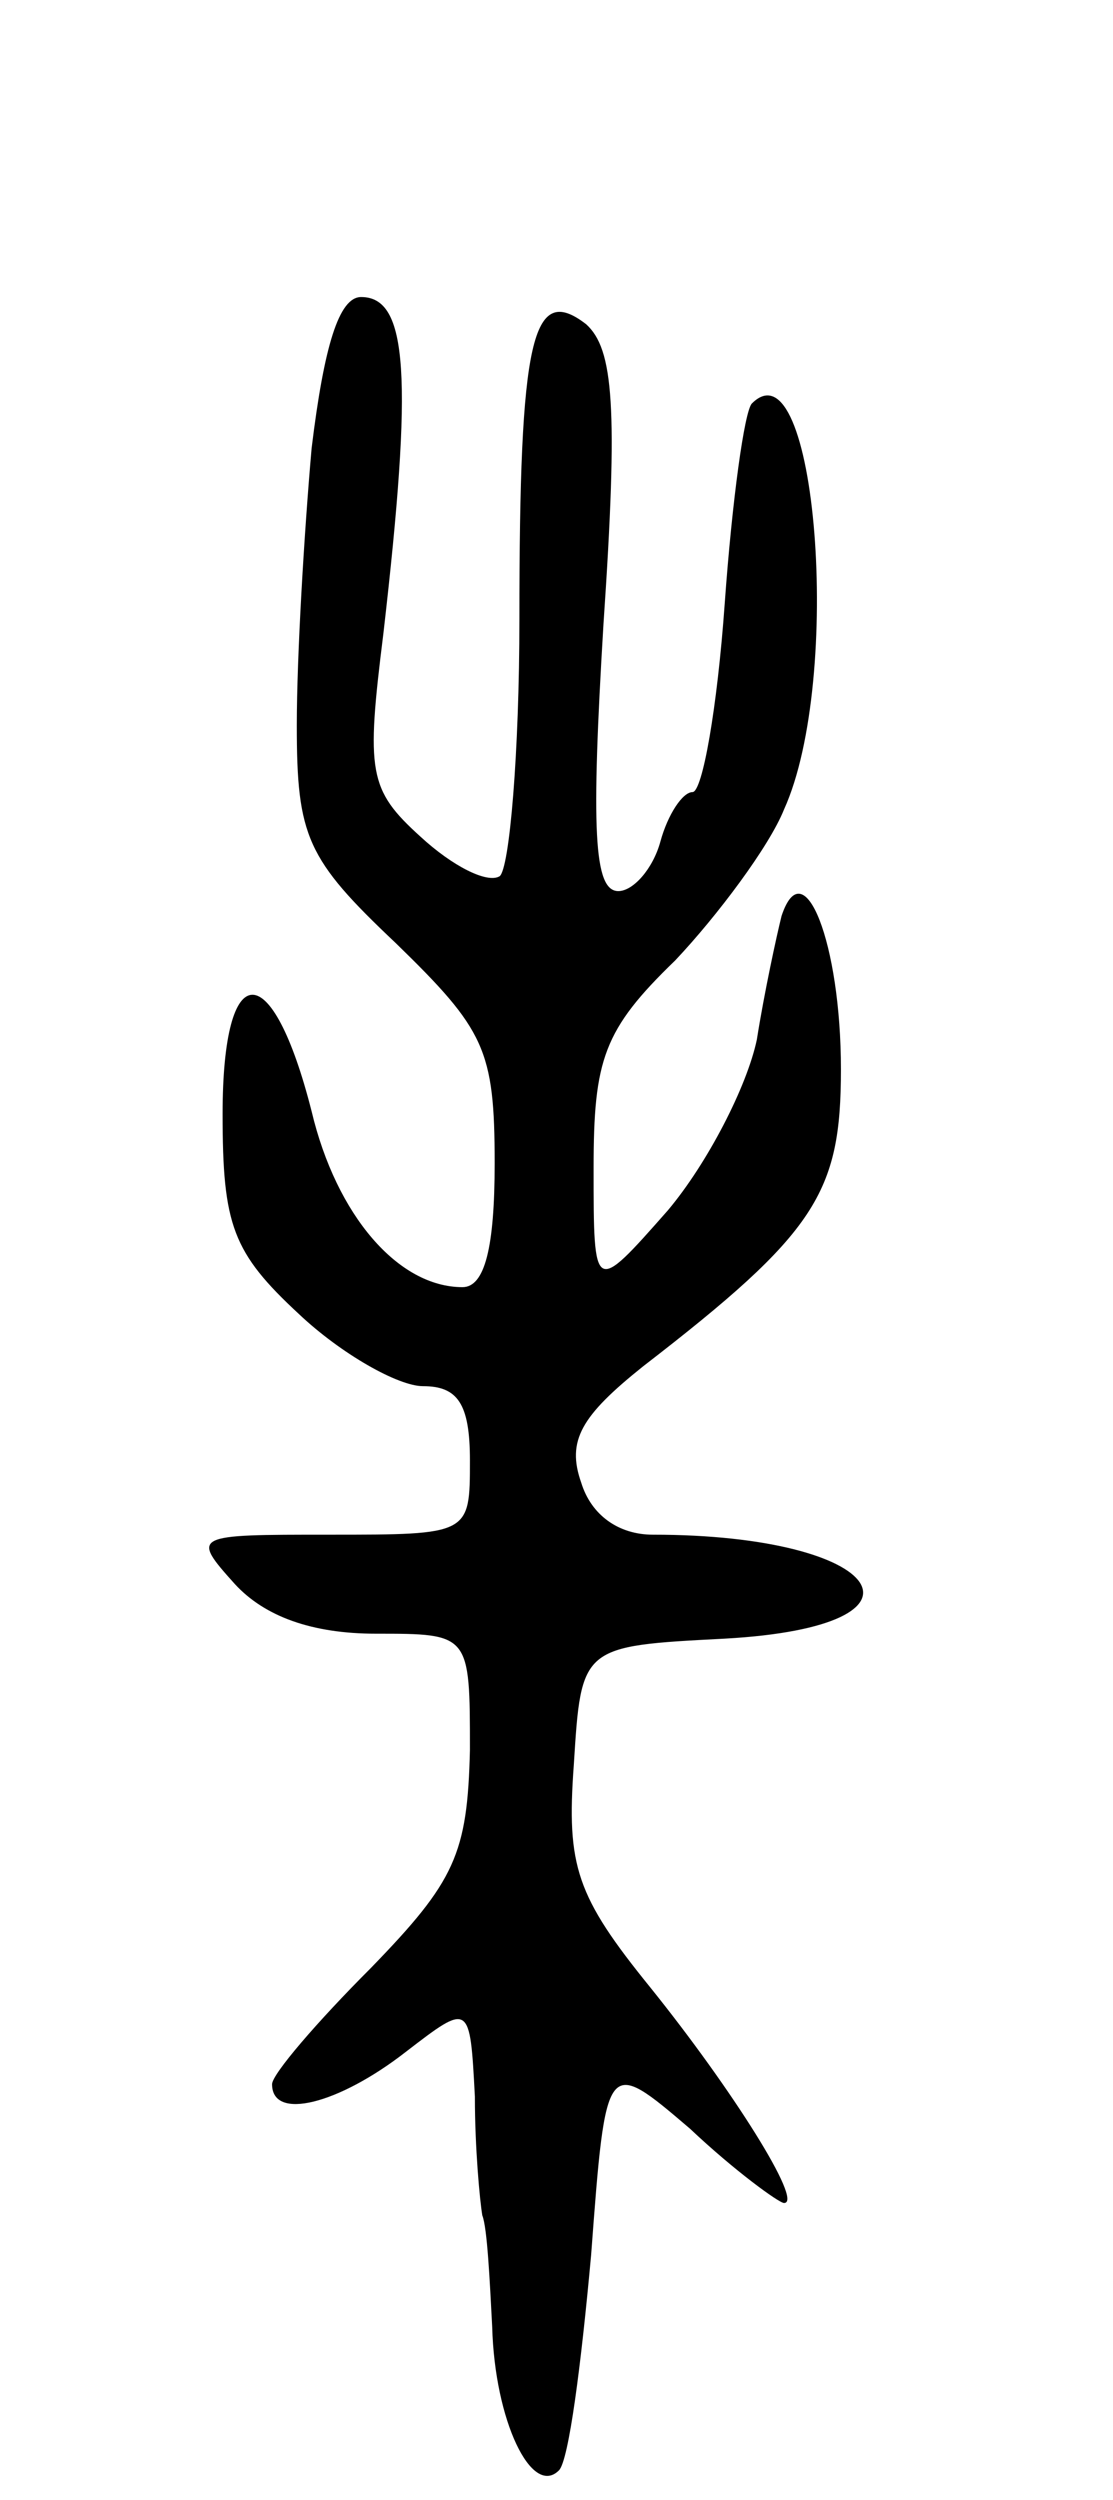 <svg version="1.0" xmlns="http://www.w3.org/2000/svg"
 width="45pt" height="101pt" viewBox="0 0 45 101"
 preserveAspectRatio="xMidYMid meet">
<g transform="translate(0,101) scale(0.1,-0.1)"
fill="#000000" stroke="none">
<path d="M126 829 c-3 -34 -6 -84 -6 -112 0 -45 4 -54 40 -88 36 -35 40 -43
40 -89 0 -34 -4 -50 -13 -50 -26 0 -51 29 -61 71 -16 63 -36 63 -36 -1 0 -45
4 -56 31 -81 17 -16 40 -29 50 -29 14 0 19 -7 19 -30 0 -30 0 -30 -57 -30 -55
0 -56 0 -38 -20 12 -13 31 -20 57 -20 38 0 38 0 38 -47 -1 -42 -6 -53 -40 -88
-22 -22 -40 -43 -40 -47 0 -15 27 -8 54 13 26 20 26 20 28 -18 0 -21 2 -42 3
-48 2 -5 3 -26 4 -45 1 -38 16 -69 27 -58 4 4 9 43 13 87 6 80 6 80 40 51 18
-17 36 -30 38 -30 8 0 -21 46 -54 87 -30 37 -34 49 -31 90 3 48 3 48 61 51 90
5 65 42 -29 42 -14 0 -25 8 -29 21 -6 17 0 27 25 47 70 54 80 70 80 120 0 51
-15 89 -24 62 -2 -8 -7 -31 -10 -50 -4 -19 -20 -50 -36 -69 -30 -34 -30 -34
-30 17 0 44 4 56 33 84 17 18 38 46 44 61 24 53 13 190 -13 164 -3 -3 -8 -39
-11 -81 -3 -42 -9 -76 -13 -76 -4 0 -10 -9 -13 -20 -3 -11 -11 -20 -17 -20
-10 0 -11 25 -6 108 6 88 4 111 -7 121 -22 17 -27 -6 -27 -119 0 -54 -4 -101
-8 -104 -5 -3 -19 4 -32 16 -21 19 -22 26 -15 82 12 104 10 136 -9 136 -9 0
-15 -20 -20 -61z"/>
</g>
</svg>
